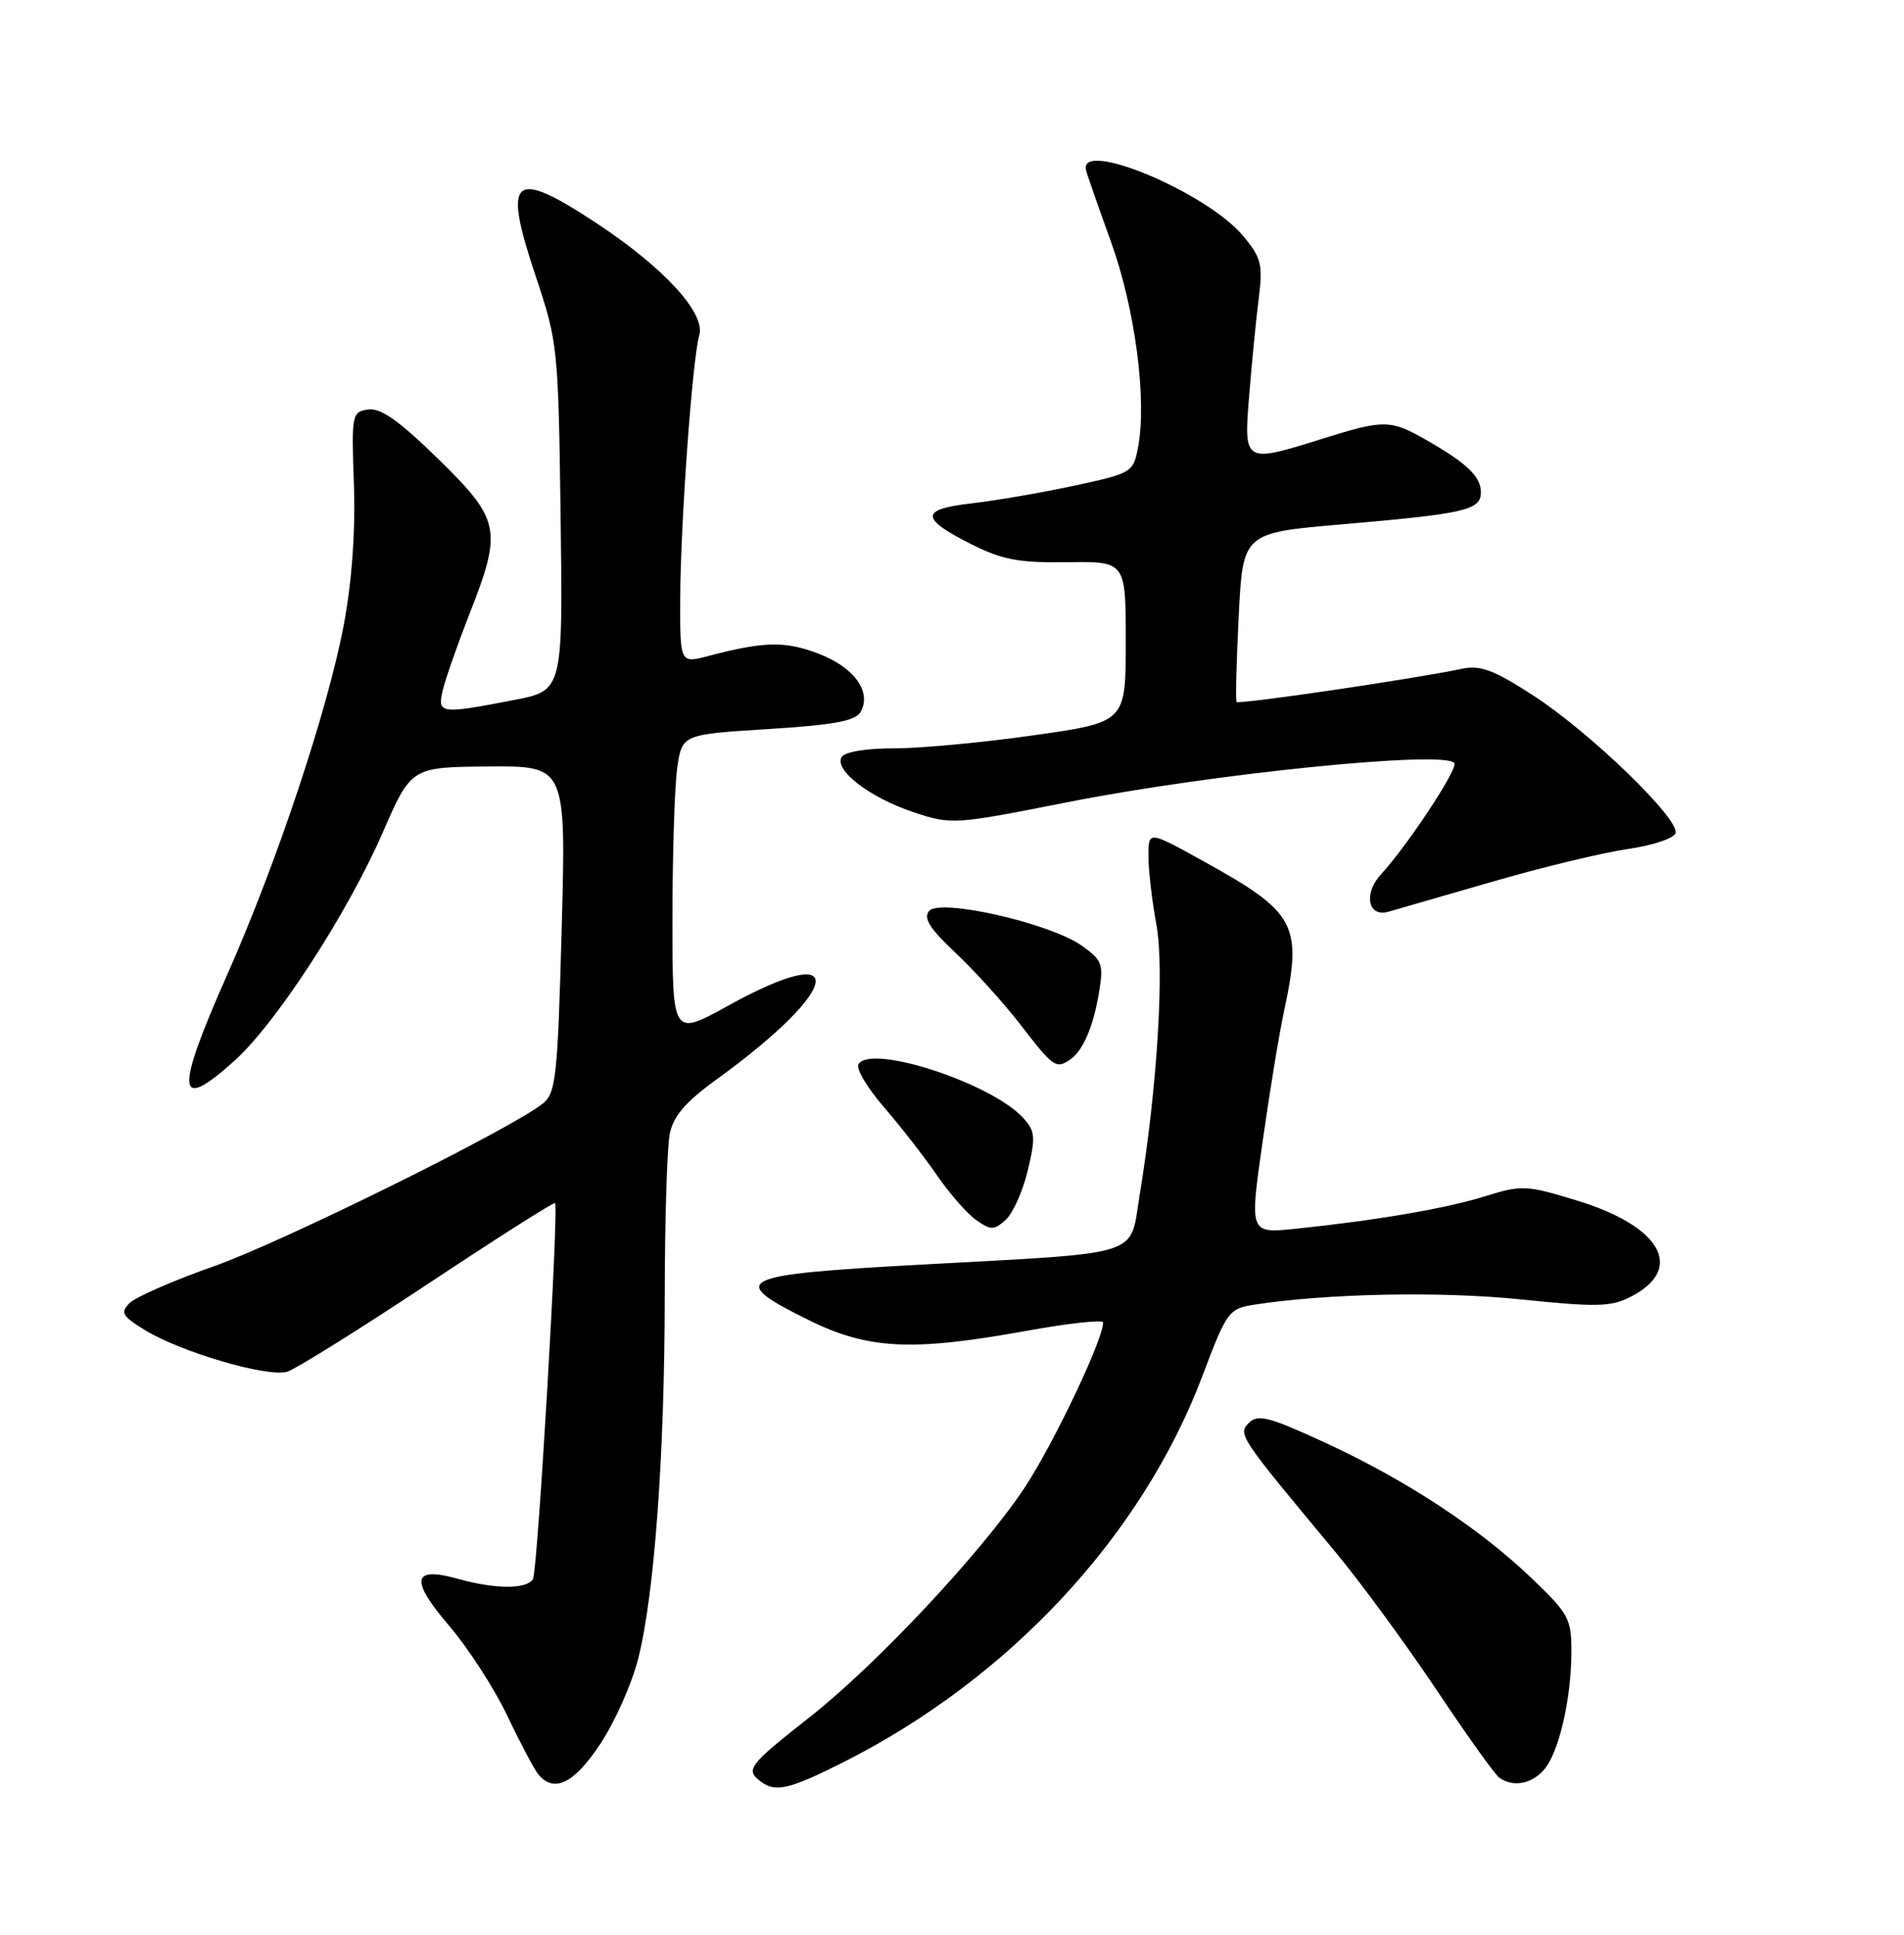 <?xml version="1.0" encoding="UTF-8" standalone="no"?>
<!DOCTYPE svg PUBLIC "-//W3C//DTD SVG 1.1//EN" "http://www.w3.org/Graphics/SVG/1.1/DTD/svg11.dtd" >
<svg xmlns="http://www.w3.org/2000/svg" xmlns:xlink="http://www.w3.org/1999/xlink" version="1.1" viewBox="0 0 252 256">
 <g >
 <path fill="currentColor"
d=" M 111.50 233.23 C 133.52 222.17 151.13 203.26 159.13 182.09 C 162.37 173.51 162.63 173.16 166.00 172.63 C 175.66 171.14 190.66 170.84 201.26 171.93 C 211.36 172.97 213.24 172.93 215.86 171.57 C 223.05 167.86 219.86 162.23 208.62 158.82 C 202.02 156.81 201.39 156.78 196.58 158.28 C 191.36 159.91 182.10 161.49 171.44 162.59 C 165.38 163.21 165.38 163.21 167.09 151.19 C 168.03 144.58 169.29 136.86 169.90 134.03 C 172.43 122.25 171.63 120.77 159.04 113.82 C 152.00 109.93 152.00 109.93 152.00 113.28 C 152.00 115.13 152.47 119.20 153.05 122.34 C 154.14 128.22 153.16 144.05 150.82 158.23 C 149.48 166.39 151.65 165.70 121.92 167.33 C 97.40 168.67 96.15 169.29 107.00 174.65 C 114.88 178.55 120.67 178.84 135.75 176.11 C 141.39 175.09 146.00 174.58 146.00 174.99 C 146.00 177.28 139.40 191.13 135.56 196.92 C 129.92 205.40 115.99 220.27 107.20 227.18 C 99.02 233.61 98.60 234.17 100.72 235.75 C 102.63 237.19 104.48 236.76 111.50 233.23 Z  M 79.45 230.75 C 81.37 227.86 83.62 222.80 84.46 219.50 C 86.61 211.04 87.97 192.55 87.98 171.38 C 87.99 161.41 88.29 151.81 88.64 150.05 C 89.12 147.67 90.70 145.82 94.89 142.79 C 111.54 130.72 112.54 124.14 96.37 133.07 C 89.00 137.14 89.00 137.14 89.00 121.71 C 89.00 113.22 89.28 104.23 89.62 101.73 C 90.25 97.18 90.25 97.18 101.64 96.47 C 110.41 95.92 113.24 95.40 113.91 94.19 C 115.40 91.54 113.05 88.29 108.33 86.49 C 103.92 84.80 101.11 84.86 93.75 86.80 C 90.00 87.79 90.00 87.79 90.03 79.14 C 90.07 69.15 91.64 47.50 92.55 44.35 C 93.40 41.44 87.88 35.42 78.95 29.53 C 67.81 22.19 66.48 23.35 70.91 36.57 C 73.83 45.30 73.90 46.02 74.20 68.44 C 74.50 91.38 74.50 91.38 68.00 92.63 C 58.17 94.52 57.85 94.47 58.62 91.25 C 58.99 89.74 60.57 85.23 62.14 81.22 C 66.51 70.10 66.24 68.79 57.99 60.72 C 52.84 55.68 50.39 53.95 48.74 54.18 C 46.57 54.49 46.51 54.80 46.84 64.08 C 47.06 70.20 46.58 76.88 45.52 82.58 C 43.42 93.81 36.68 114.06 30.08 128.95 C 23.10 144.69 23.33 147.31 31.08 140.31 C 36.57 135.35 46.00 120.83 50.64 110.19 C 54.43 101.50 54.43 101.50 64.67 101.42 C 74.92 101.34 74.92 101.34 74.34 122.92 C 73.81 142.44 73.57 144.64 71.87 146.00 C 67.61 149.40 37.46 164.31 28.38 167.52 C 23.00 169.41 17.96 171.62 17.16 172.41 C 15.90 173.67 16.15 174.12 19.11 175.95 C 23.90 178.91 35.48 182.30 38.03 181.49 C 39.19 181.12 47.59 175.88 56.68 169.85 C 65.77 163.82 73.32 159.02 73.46 159.19 C 73.98 159.85 71.15 207.94 70.54 208.94 C 69.70 210.30 65.57 210.29 60.63 208.91 C 54.55 207.22 54.21 208.99 59.45 215.12 C 61.98 218.08 65.43 223.43 67.13 227.00 C 68.83 230.57 70.67 234.06 71.23 234.75 C 73.31 237.31 75.97 236.01 79.45 230.75 Z  M 204.29 234.24 C 206.28 232.04 207.94 225.02 207.98 218.69 C 208.00 214.19 207.67 213.57 202.75 208.86 C 195.84 202.23 186.14 195.86 175.41 190.90 C 167.99 187.48 166.49 187.08 165.31 188.26 C 163.80 189.77 163.98 190.03 176.60 205.18 C 179.96 209.21 186.01 217.45 190.06 223.50 C 194.10 229.55 197.87 234.83 198.45 235.23 C 200.24 236.49 202.62 236.08 204.29 234.24 Z  M 136.03 154.87 C 137.08 150.48 137.02 149.68 135.45 147.95 C 131.27 143.33 115.29 138.10 113.62 140.81 C 113.26 141.38 114.77 143.92 116.96 146.45 C 119.15 148.98 122.31 153.05 123.99 155.48 C 125.66 157.92 128.01 160.60 129.21 161.44 C 131.16 162.80 131.56 162.80 133.11 161.40 C 134.06 160.54 135.38 157.60 136.03 154.87 Z  M 141.60 140.23 C 143.31 139.09 144.70 135.89 145.45 131.37 C 146.08 127.57 145.89 127.06 143.19 125.14 C 139.01 122.16 124.39 118.83 122.97 120.54 C 122.18 121.49 123.06 122.88 126.47 126.08 C 128.98 128.43 132.88 132.75 135.14 135.68 C 139.39 141.19 139.77 141.46 141.60 140.23 Z  M 197.50 116.67 C 204.10 114.75 212.17 112.81 215.43 112.34 C 218.68 111.88 221.54 110.93 221.76 110.24 C 222.36 108.42 210.46 96.90 202.95 92.04 C 197.71 88.64 195.94 87.98 193.50 88.49 C 187.24 89.82 163.92 93.25 163.66 92.88 C 163.52 92.67 163.64 87.55 163.95 81.50 C 164.50 70.50 164.50 70.50 177.72 69.37 C 193.94 67.97 196.00 67.50 196.00 65.14 C 196.00 63.05 194.14 61.28 188.69 58.17 C 184.04 55.52 183.15 55.51 175.16 58.01 C 164.59 61.33 164.60 61.33 165.34 52.25 C 165.68 47.99 166.25 42.23 166.60 39.46 C 167.16 34.95 166.94 34.09 164.48 31.16 C 159.62 25.39 142.73 18.36 143.74 22.52 C 143.86 23.06 145.35 27.31 147.03 31.96 C 150.22 40.77 151.82 52.82 150.63 59.15 C 150.00 62.51 149.83 62.61 142.24 64.25 C 137.99 65.17 131.89 66.22 128.71 66.59 C 121.76 67.37 121.72 68.56 128.54 72.00 C 132.65 74.07 134.83 74.48 141.25 74.39 C 149.00 74.28 149.00 74.28 149.00 84.92 C 149.00 95.57 149.00 95.57 136.75 97.30 C 130.01 98.26 121.71 99.03 118.31 99.02 C 114.66 99.01 111.82 99.48 111.40 100.16 C 110.34 101.88 115.12 105.55 120.95 107.48 C 125.93 109.14 126.31 109.11 141.26 106.15 C 160.44 102.36 191.41 99.23 192.49 100.98 C 192.97 101.76 186.32 111.83 182.77 115.70 C 180.43 118.24 181.05 121.40 183.75 120.64 C 184.71 120.37 190.90 118.58 197.50 116.67 Z "/>
</g>
</svg>